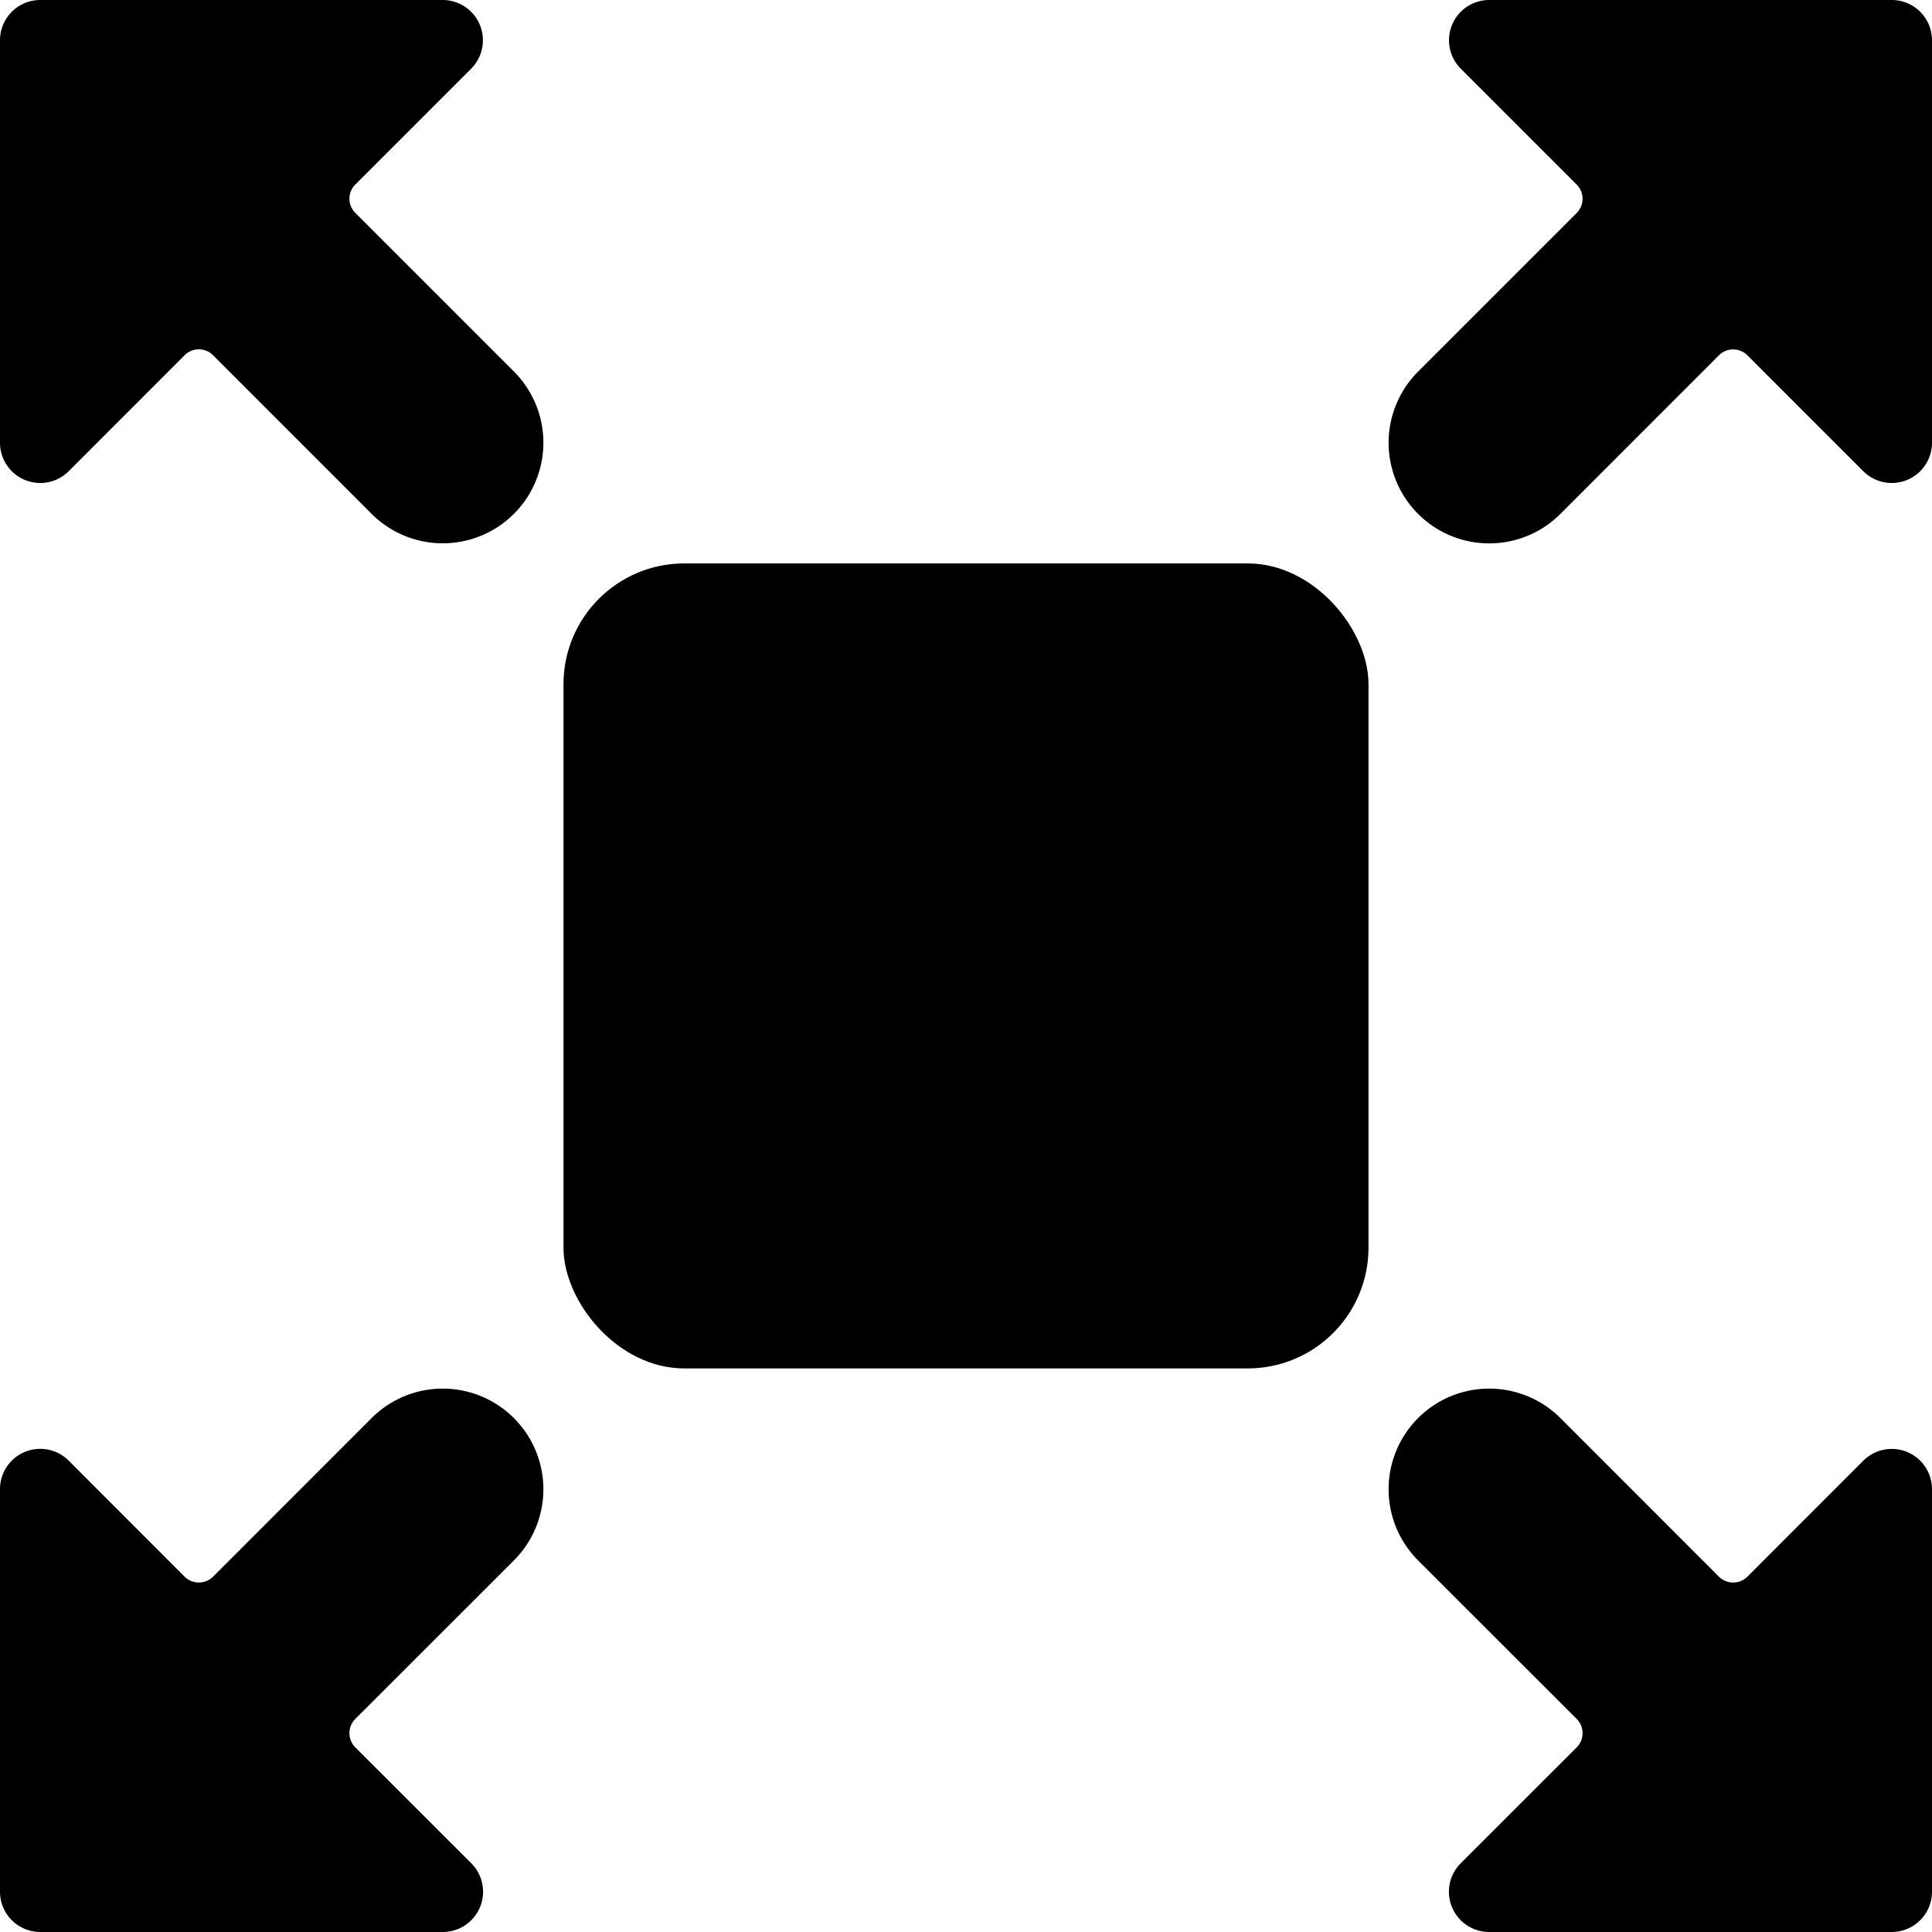 <svg xmlns="http://www.w3.org/2000/svg" viewBox="0 0 24 24"><title>expand-5</title><rect x="7" y="6.999" width="10" height="10" rx="1.5" ry="1.5"/><path d="M0,23.5a.5.5,0,0,0,.5.5h5a.5.5,0,0,0,.354-.854l-1.44-1.439a.25.25,0,0,1,0-.354l1.97-1.969a1.25,1.25,0,0,0-1.768-1.768l-1.969,1.97a.252.252,0,0,1-.354,0L.854,18.145A.5.5,0,0,0,0,18.5Z"/><path d="M24,.5a.5.5,0,0,0-.5-.5h-5a.5.5,0,0,0-.354.853l1.44,1.44a.249.249,0,0,1,0,.353l-1.97,1.97a1.25,1.25,0,0,0,1.768,1.768l1.969-1.97a.25.25,0,0,1,.354,0l1.439,1.439A.5.5,0,0,0,23.5,6a.512.512,0,0,0,.191-.038A.5.5,0,0,0,24,5.5Z"/><path d="M.5,0A.5.5,0,0,0,0,.5v5a.5.5,0,0,0,.309.462A.512.512,0,0,0,.5,6a.5.5,0,0,0,.354-.147L2.293,4.413a.25.25,0,0,1,.354,0l1.969,1.97A1.25,1.25,0,1,0,6.384,4.615l-1.97-1.97a.249.249,0,0,1,0-.353L5.854.852A.5.5,0,0,0,5.5,0Z"/><path d="M24,23.5v-5a.5.5,0,0,0-.854-.354l-1.439,1.44a.252.252,0,0,1-.354,0l-1.969-1.97a1.25,1.25,0,0,0-1.768,1.768l1.97,1.969a.25.25,0,0,1,0,.354l-1.44,1.439A.5.5,0,0,0,18.5,24h5A.5.5,0,0,0,24,23.5Z"/></svg>
